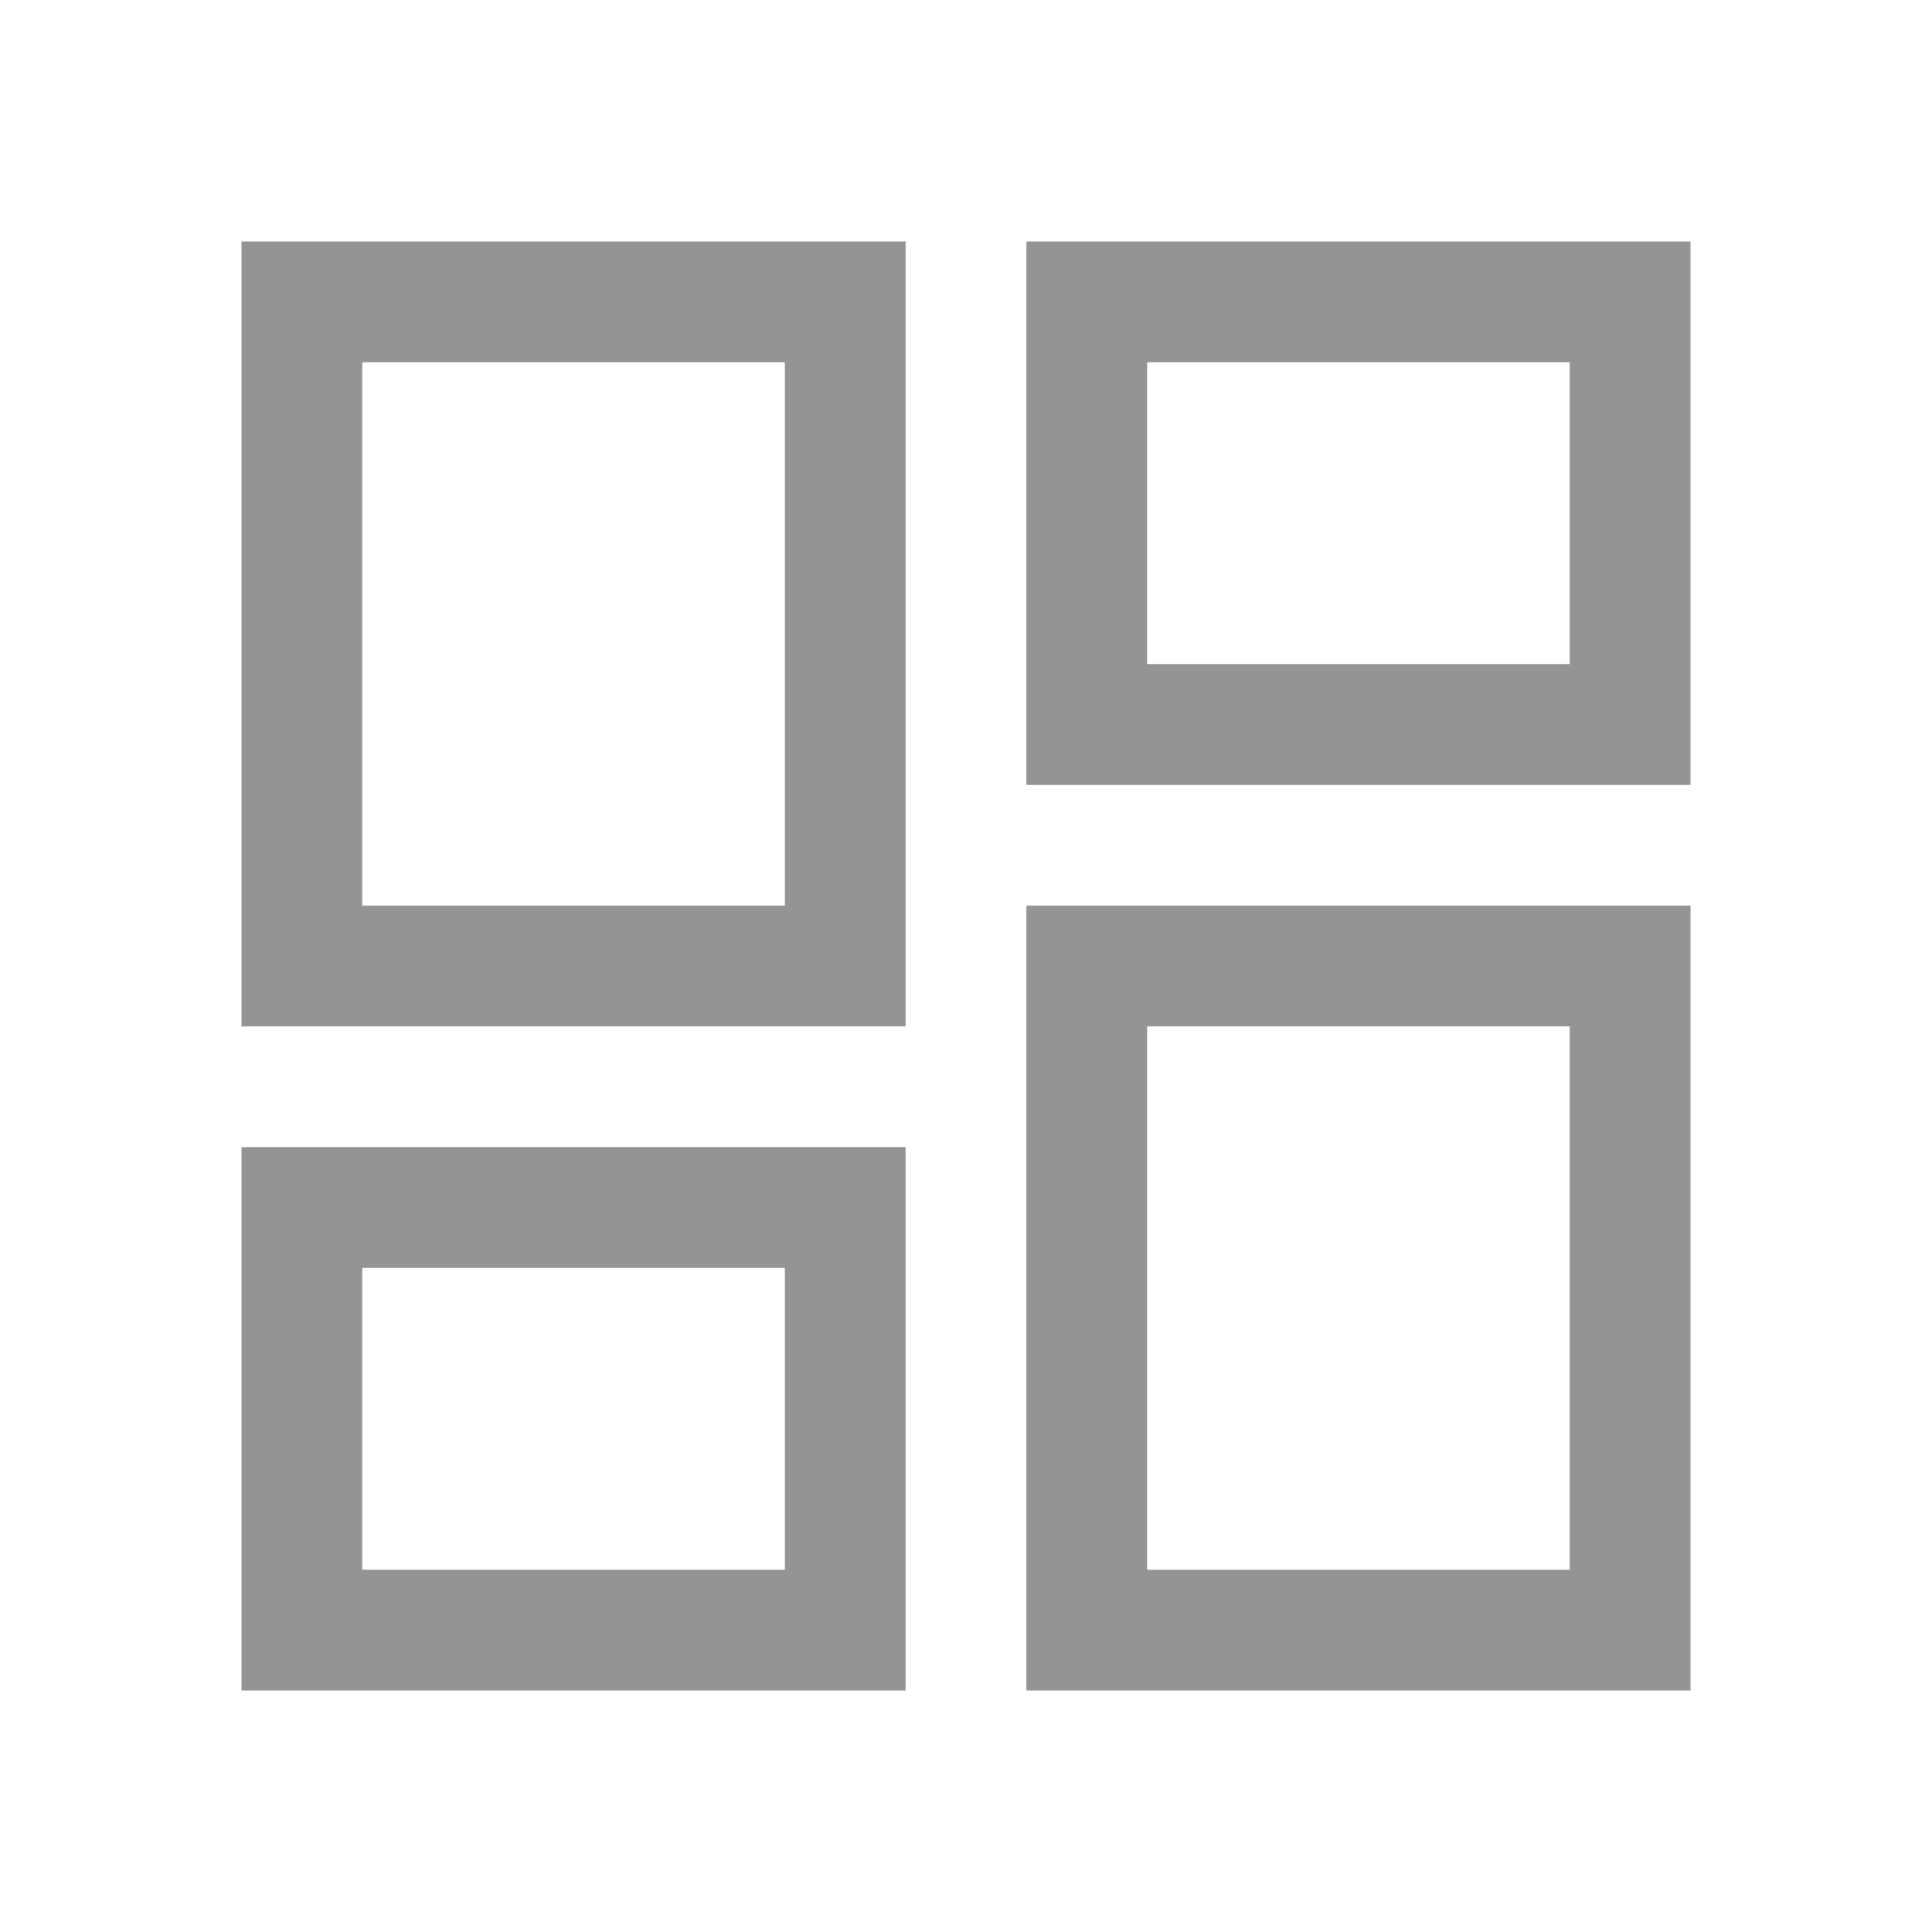 <svg width="22" height="22" viewBox="0 0 22 22" fill="none" xmlns="http://www.w3.org/2000/svg">
<path d="M11.688 8.938V2.75H19.25V8.938H11.688ZM2.75 11.688V2.75H10.312V11.688H2.75ZM11.688 19.25V10.312H19.25V19.25H11.688ZM2.75 19.25V13.062H10.312V19.25H2.75ZM4.125 10.312H8.938V4.125H4.125V10.312ZM13.062 17.875H17.875V11.688H13.062V17.875ZM13.062 7.562H17.875V4.125H13.062V7.562ZM4.125 17.875H8.938V14.438H4.125V17.875Z" fill="#949494"/>
</svg>
